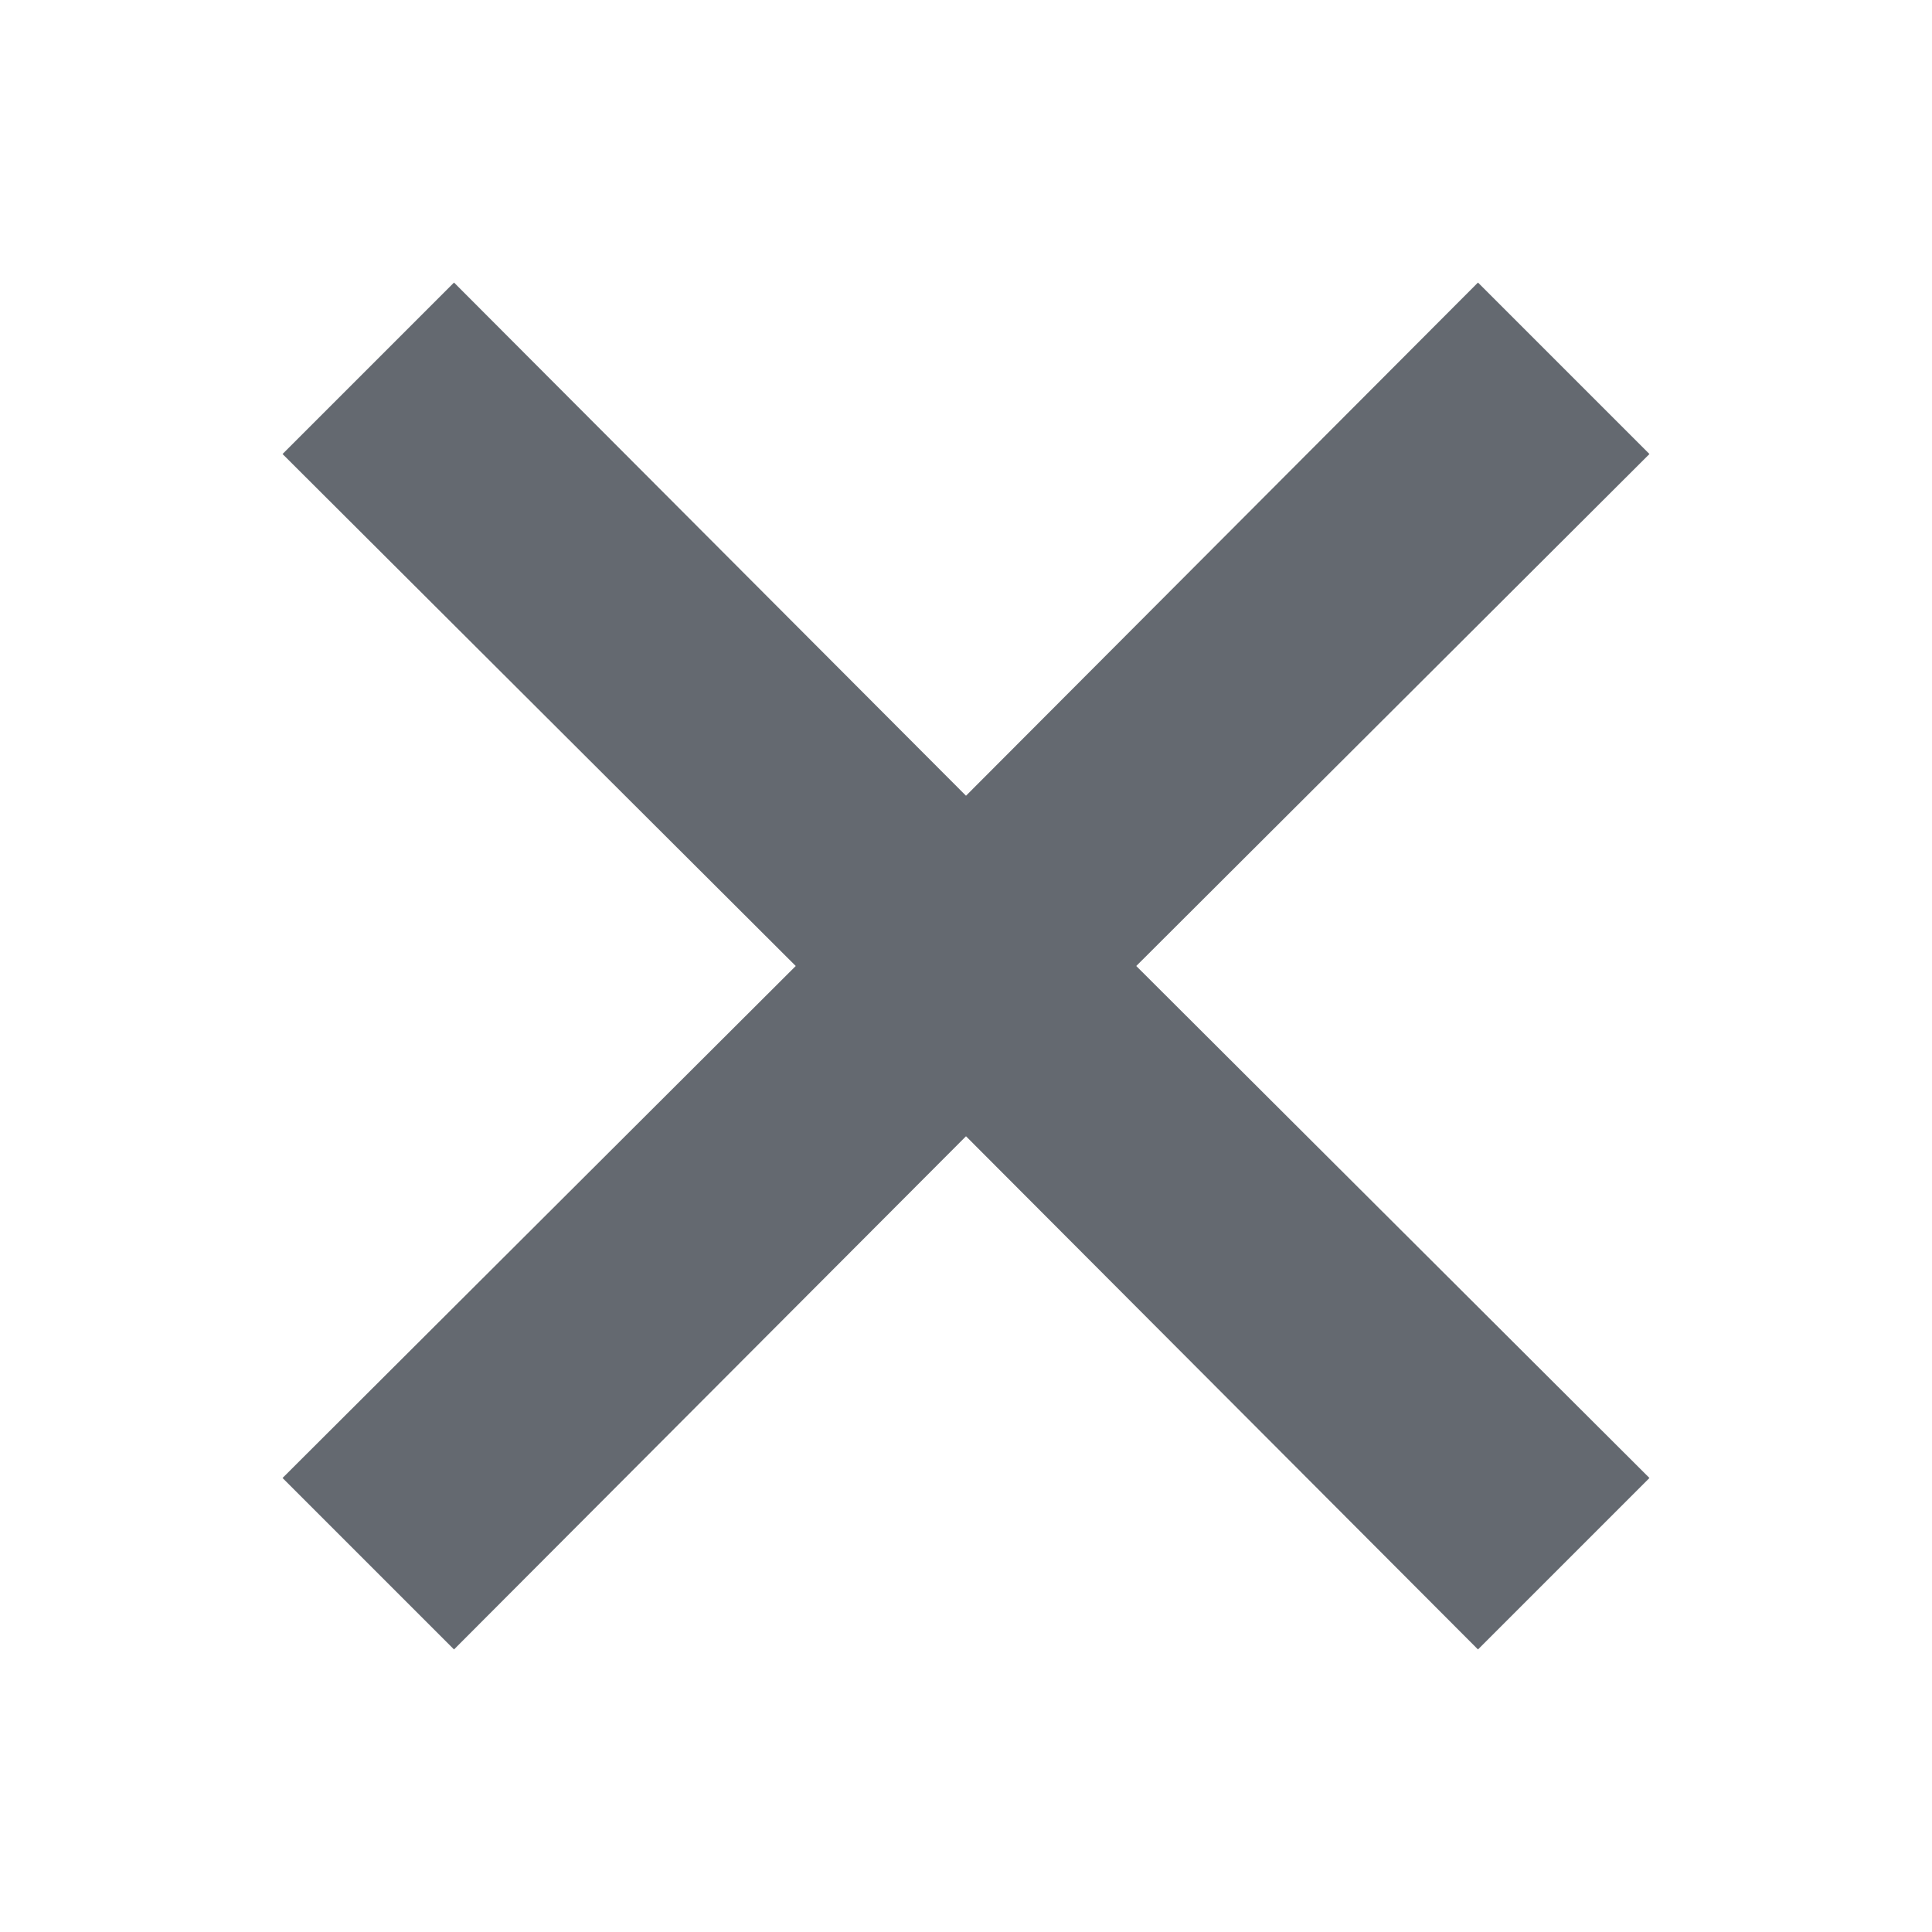 <svg class="icon-cross-small"
    xmlns="http://www.w3.org/2000/svg" viewBox="0 0 16 16">
    <rect x="0" fill="none" width="16" height="16"></rect>
    <path fill="#646970" d="M13.66 3.76l-1.42-1.42L8 6.59 3.76 2.34 2.34 3.76 6.59 8l-4.25 4.24 1.42 1.42L8 9.41l4.24 4.25 1.42-1.42L9.41 8 13.66 3.76z"></path>
</svg>
